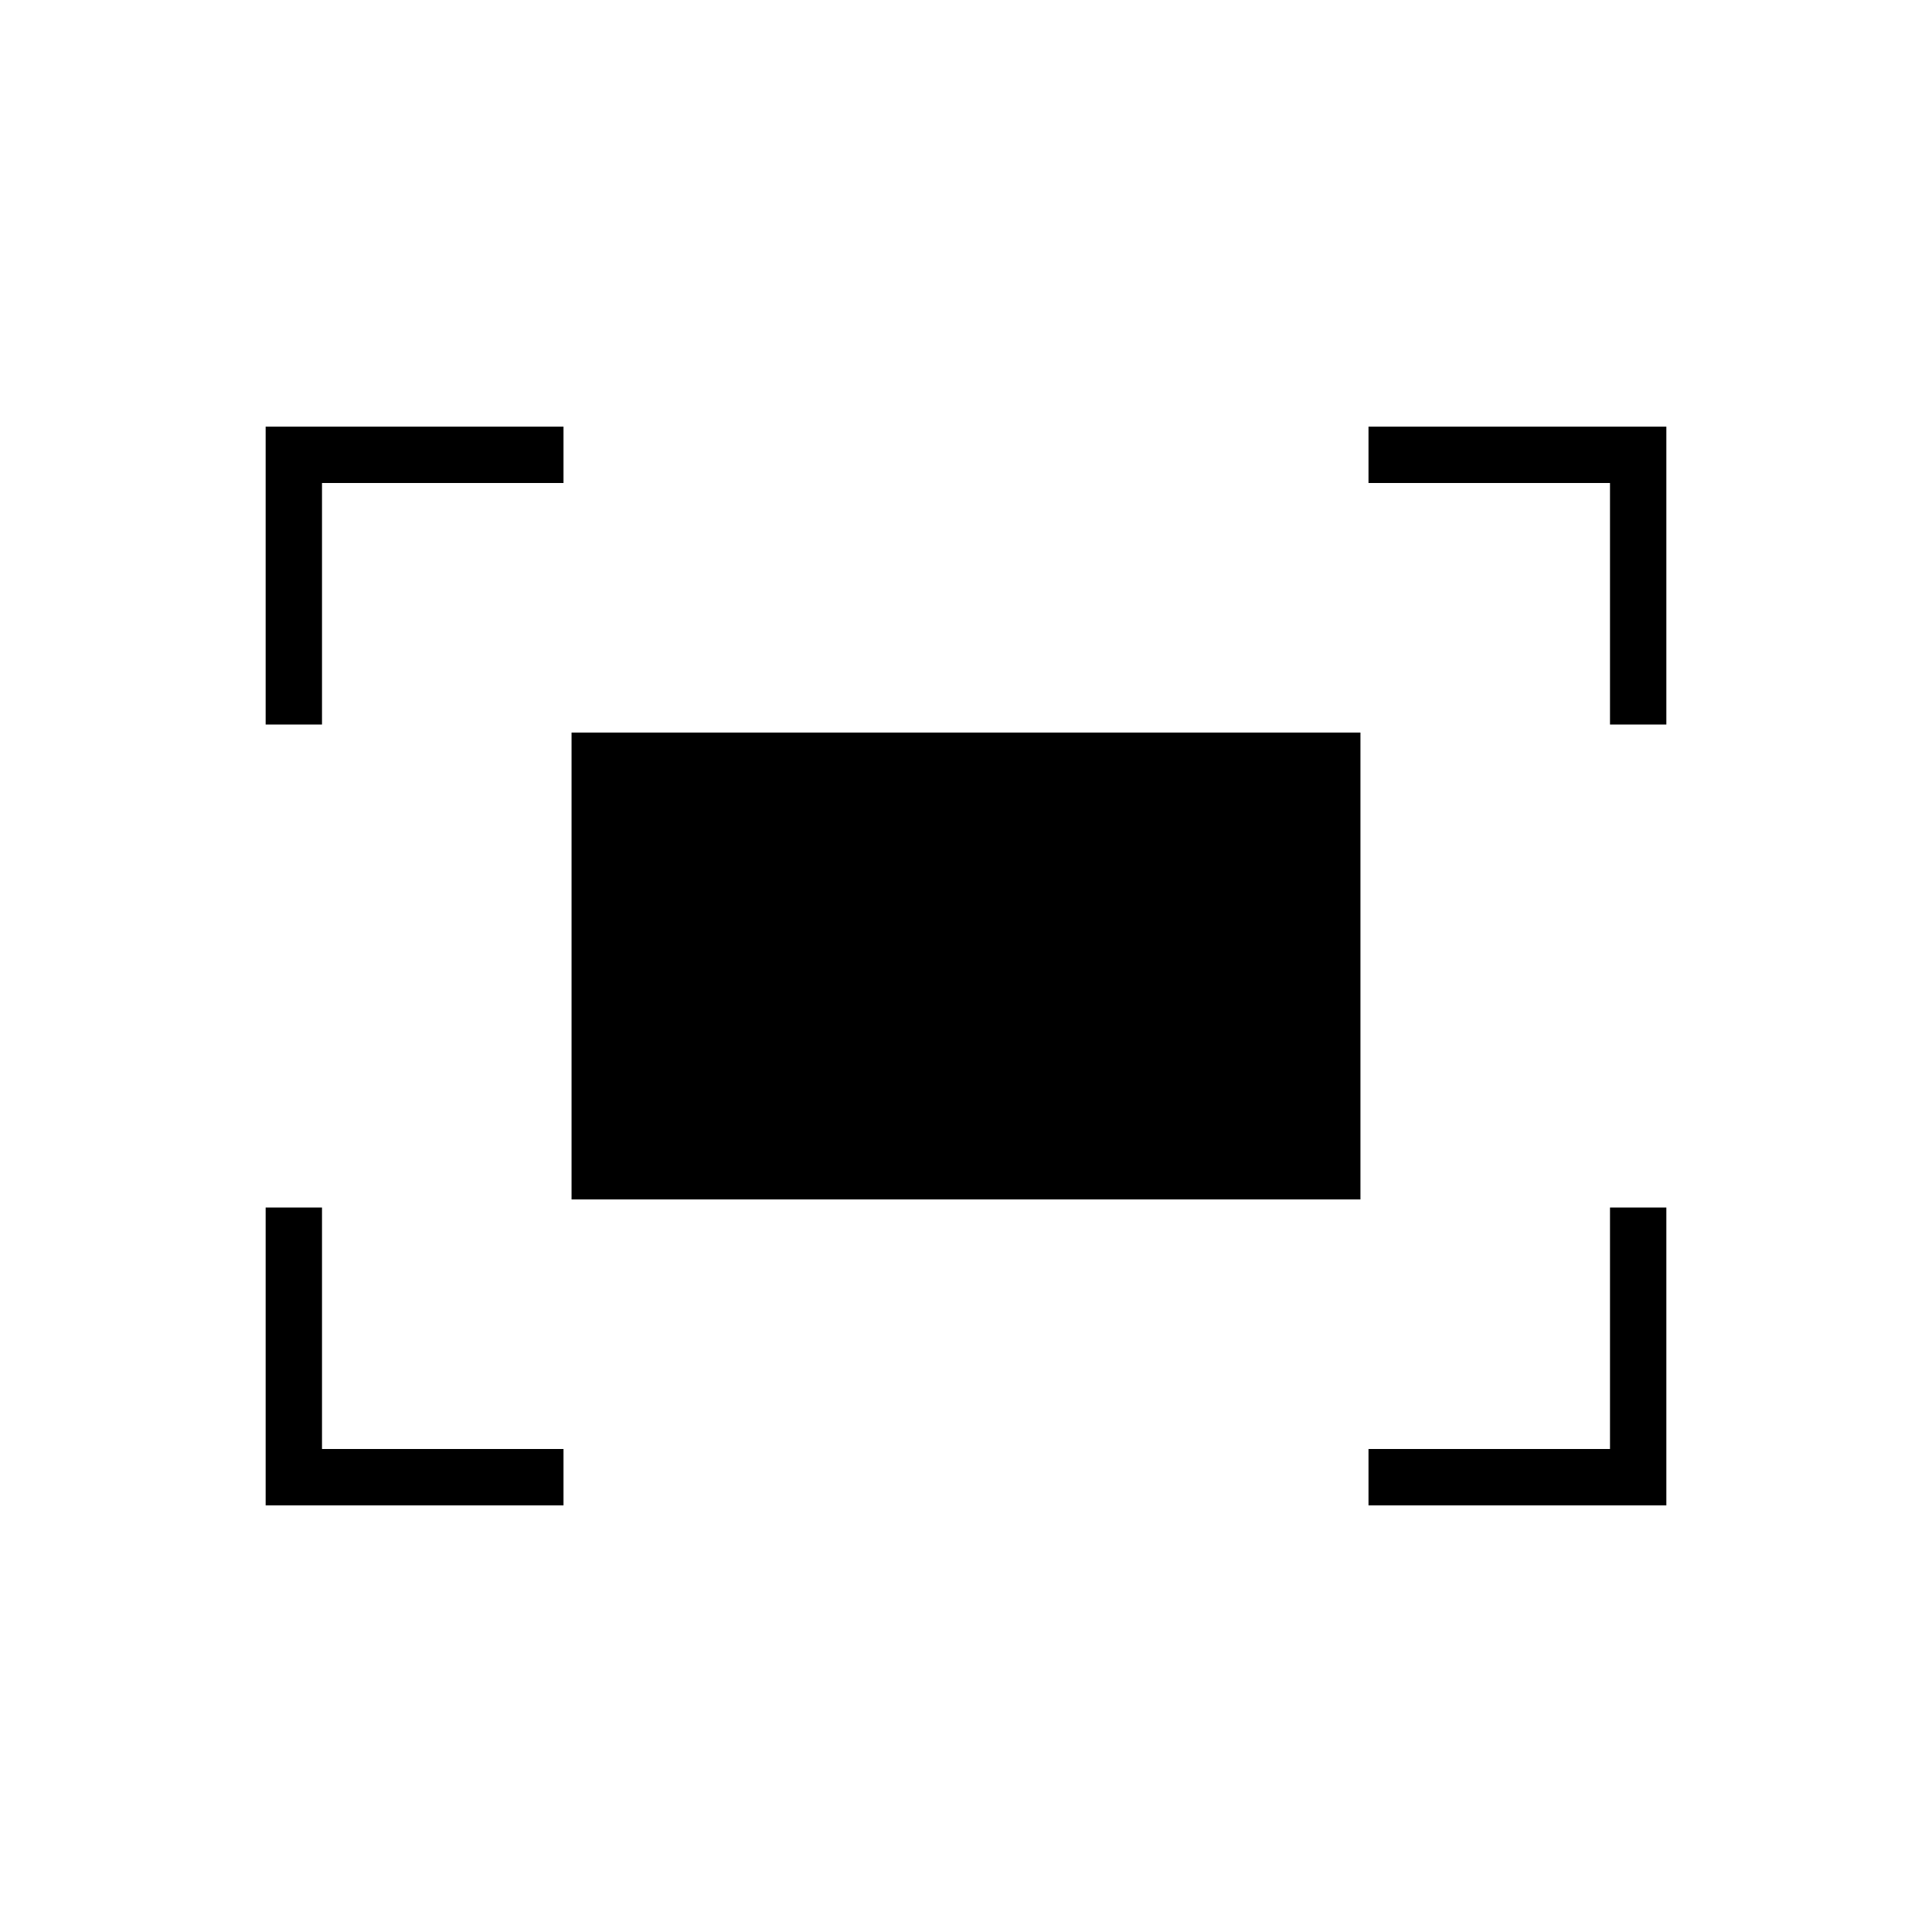 <svg xmlns="http://www.w3.org/2000/svg" height="24" viewBox="0 -960 960 960" width="24"><path d="M800-600v-120H680v-28h148v148h-28Zm-668 0v-148h148v28H160v120h-28Zm548 388v-28h120v-120h28v148H680Zm-548 0v-148h28v120h120v28H132Zm152-152v-232h392v232H284Z"/></svg>